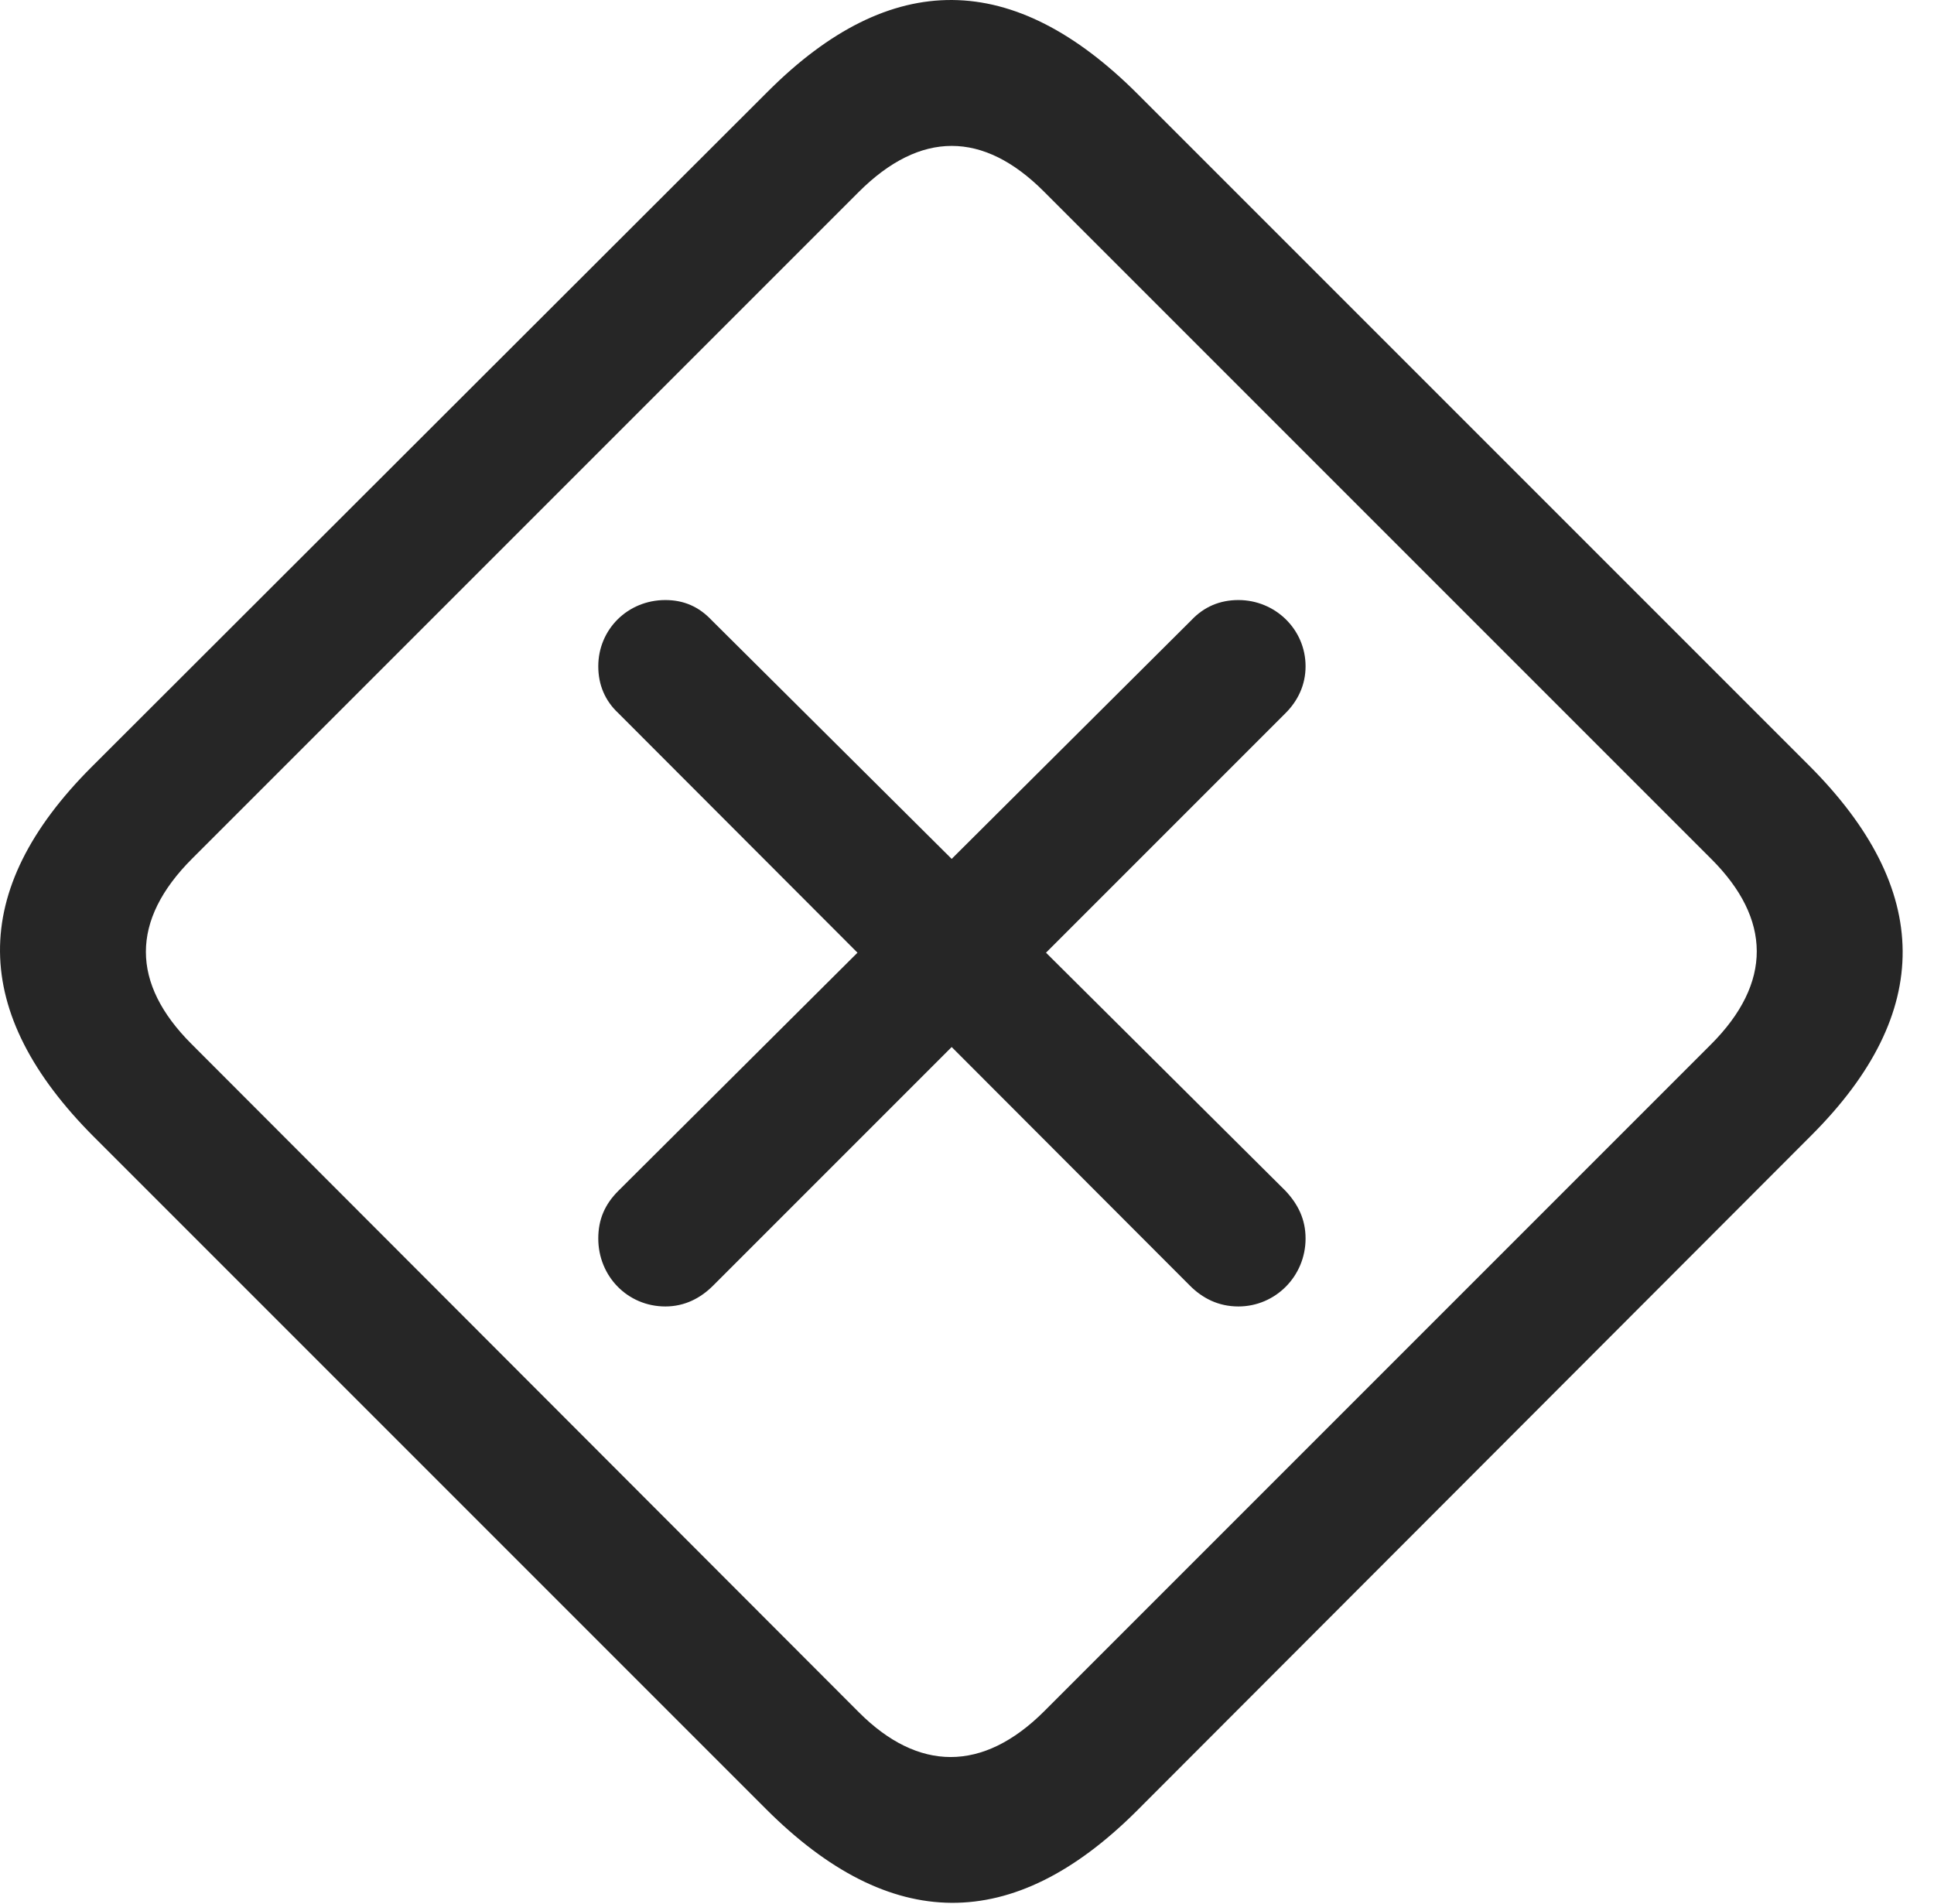 <?xml version="1.0" encoding="UTF-8"?>
<!--Generator: Apple Native CoreSVG 341-->
<!DOCTYPE svg
PUBLIC "-//W3C//DTD SVG 1.1//EN"
       "http://www.w3.org/Graphics/SVG/1.1/DTD/svg11.dtd">
<svg version="1.1" xmlns="http://www.w3.org/2000/svg" xmlns:xlink="http://www.w3.org/1999/xlink" viewBox="0 0 22.512 22.161">
 <g>
  <rect height="22.161" opacity="0" width="22.512" x="0" y="0"/>
  <path d="M1.095 13.234L8.917 21.056C10.363 22.501 11.788 22.511 13.224 21.085L21.085 13.214C22.511 11.788 22.501 10.353 21.056 8.908L13.243 1.095C11.798-0.35 10.372-0.37 8.937 1.066L1.066 8.927C-0.37 10.363-0.35 11.788 1.095 13.234ZM2.228 12.15C1.525 11.447 1.515 10.714 2.238 9.992L9.992 2.238C10.714 1.515 11.447 1.525 12.15 2.228L19.923 10.001C20.616 10.695 20.636 11.437 19.913 12.159L12.159 19.913C11.437 20.636 10.685 20.616 10.001 19.933Z" fill="black" fill-opacity="0.85"/>
  <path d="M8.302 14.962L14.962 8.302C15.109 8.156 15.197 7.97 15.197 7.755C15.197 7.326 14.845 6.984 14.415 6.984C14.2 6.984 14.015 7.062 13.868 7.218L7.199 13.859C7.042 14.015 6.964 14.191 6.964 14.415C6.964 14.855 7.306 15.206 7.745 15.206C7.97 15.206 8.156 15.109 8.302 14.962ZM13.849 14.962C13.995 15.109 14.181 15.206 14.415 15.206C14.845 15.206 15.197 14.855 15.197 14.415C15.197 14.191 15.109 14.015 14.962 13.859L8.283 7.218C8.136 7.062 7.96 6.984 7.745 6.984C7.306 6.984 6.964 7.326 6.964 7.755C6.964 7.97 7.042 8.156 7.199 8.302Z" fill="black" fill-opacity="0.85"/>
 </g>
</svg>
